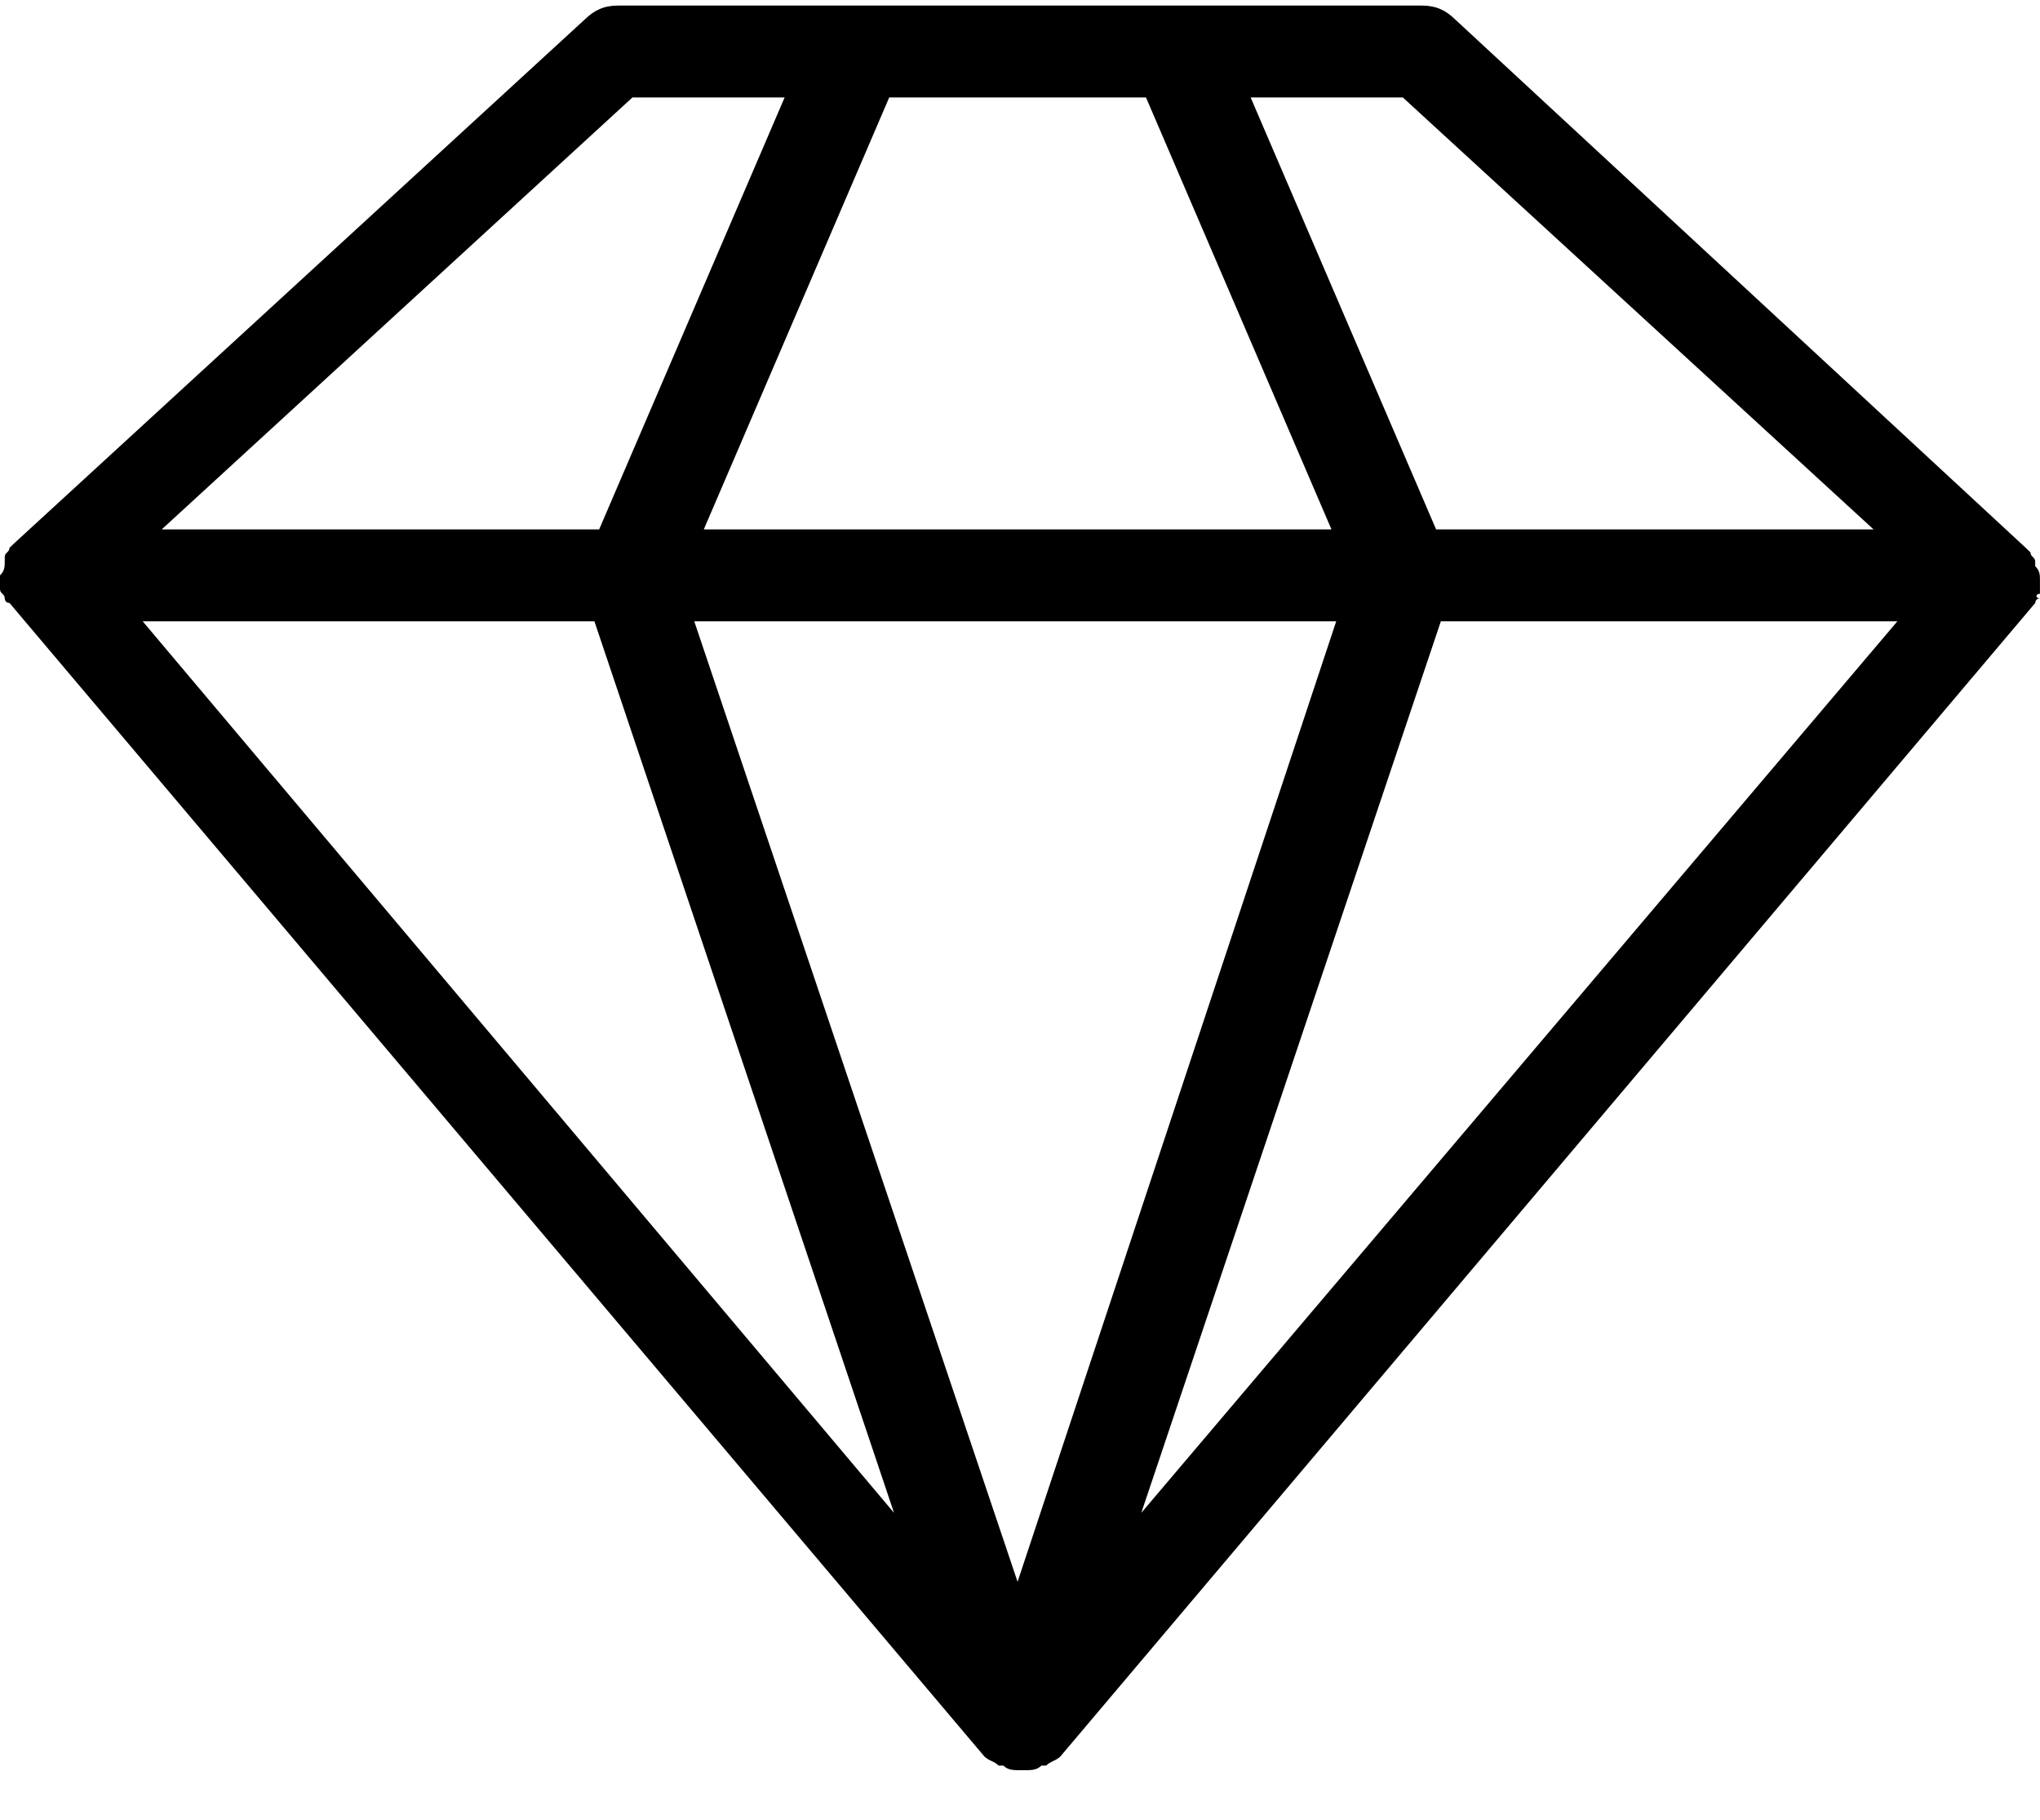 <svg width="37" height="33" viewBox="0 0 37 33" fill="none" xmlns="http://www.w3.org/2000/svg">
<path d="M36.999 10.767V10.6V10.517C36.999 10.434 36.999 10.35 36.913 10.267V10.184C36.913 10.1 36.827 10.1 36.827 10.017L36.741 9.934L26.391 0.351C26.219 0.184 26.046 0.101 25.788 0.101H11.212C10.953 0.101 10.781 0.184 10.608 0.351L0.259 9.851L0.172 9.934C0.172 10.017 0.086 10.017 0.086 10.101V10.184C0.086 10.267 0.086 10.351 0 10.434V10.517V10.684C0 10.767 0.086 10.767 0.086 10.851C0.086 10.851 0.086 10.934 0.172 10.934L17.853 31.851C17.939 31.934 18.026 31.934 18.112 32.017H18.198C18.284 32.101 18.371 32.101 18.543 32.101C18.716 32.101 18.802 32.101 18.888 32.017H18.974C19.061 31.934 19.147 31.934 19.233 31.851L36.914 10.934C36.914 10.934 36.914 10.851 37 10.851C36.914 10.851 36.914 10.767 37 10.767L36.999 10.767ZM10.781 11.267L16.215 27.434L2.588 11.267H10.781ZM12.592 11.267H24.235L18.456 28.684L12.592 11.267ZM26.133 11.267H34.413L20.7 27.434L26.133 11.267ZM33.981 9.6H26.047L22.683 1.767H25.443L33.981 9.6ZM20.785 1.767L24.149 9.6H12.765L16.128 1.767H20.785ZM11.471 1.767H14.231L10.867 9.6H2.933L11.471 1.767Z" fill="black"/>
</svg>
